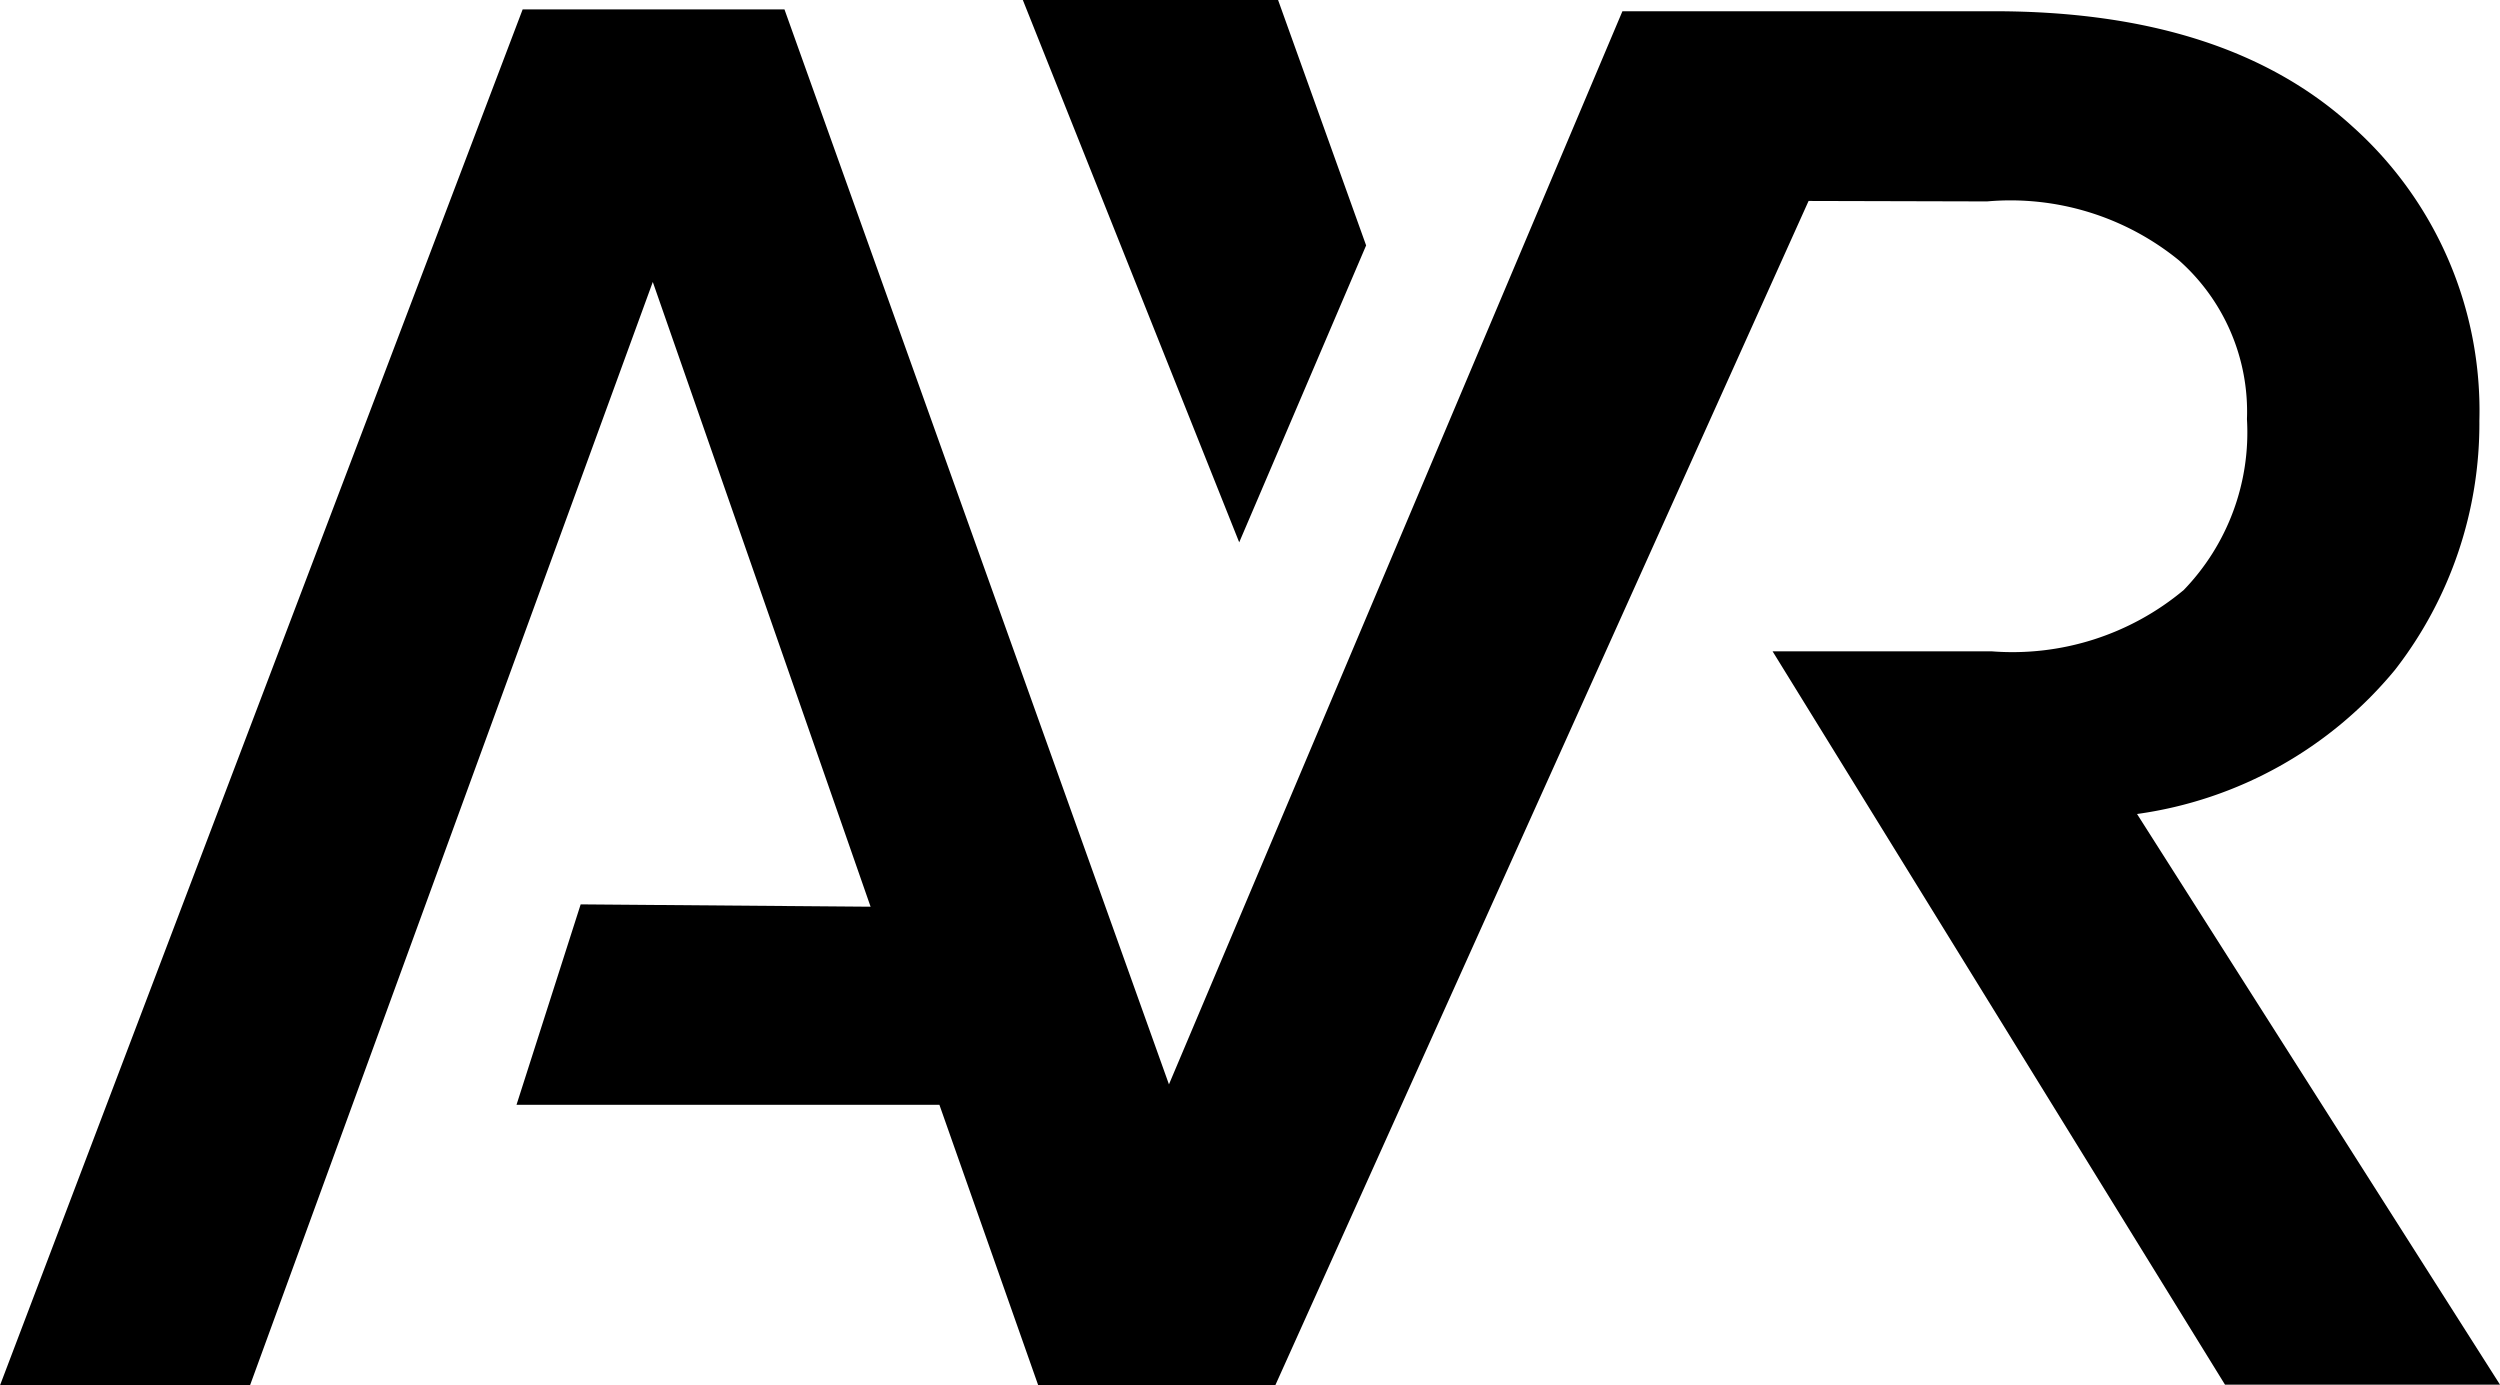 <svg xmlns="http://www.w3.org/2000/svg" xmlns:xlink="http://www.w3.org/1999/xlink" viewBox="0 0 60 33.248">
  <defs>
    <style>
      .cls-1 {
        fill: none;
      }

      .cls-2 {
        clip-path: url(#clip-path);
      }
    </style>
    <clipPath id="clip-path">
      <rect class="cls-1" width="60" height="33.248"/>
    </clipPath>
  </defs>
  <g id="ayr_logo" class="cls-2">
    <g id="ayr_logo-2" data-name="ayr_logo" transform="translate(-318.4 -301.8)">
      <path id="Path_1679" data-name="Path 1679" d="M369.689,323.111a9.762,9.762,0,0,0,6.193-3.462,9.633,9.633,0,0,0,2.023-5.98,9.146,9.146,0,0,0-3.035-7.048q-3.035-2.782-8.632-2.776h-8.9L346.455,329.6l-9.228-25.8h-6.283L318.4,336.824h6l9.667-26.482,5.227,14.994-6.958-.056-1.54,4.811h10.15l2.372,6.733h5.688l12.8-28.426,4.283.011a6.4,6.4,0,0,1,4.608,1.416,4.853,4.853,0,0,1,1.63,3.81,5.446,5.446,0,0,1-1.517,4.1,6.41,6.41,0,0,1-4.608,1.472h-5.26l10.858,17.6h6.6Z" transform="translate(0 -1.775)"/>
      <path id="Path_1680" data-name="Path 1680" d="M545.039,307.69l-2.113-5.89H536.8l5.193,13.016Z" transform="translate(-193.852)"/>
    </g>
  </g>
</svg>
